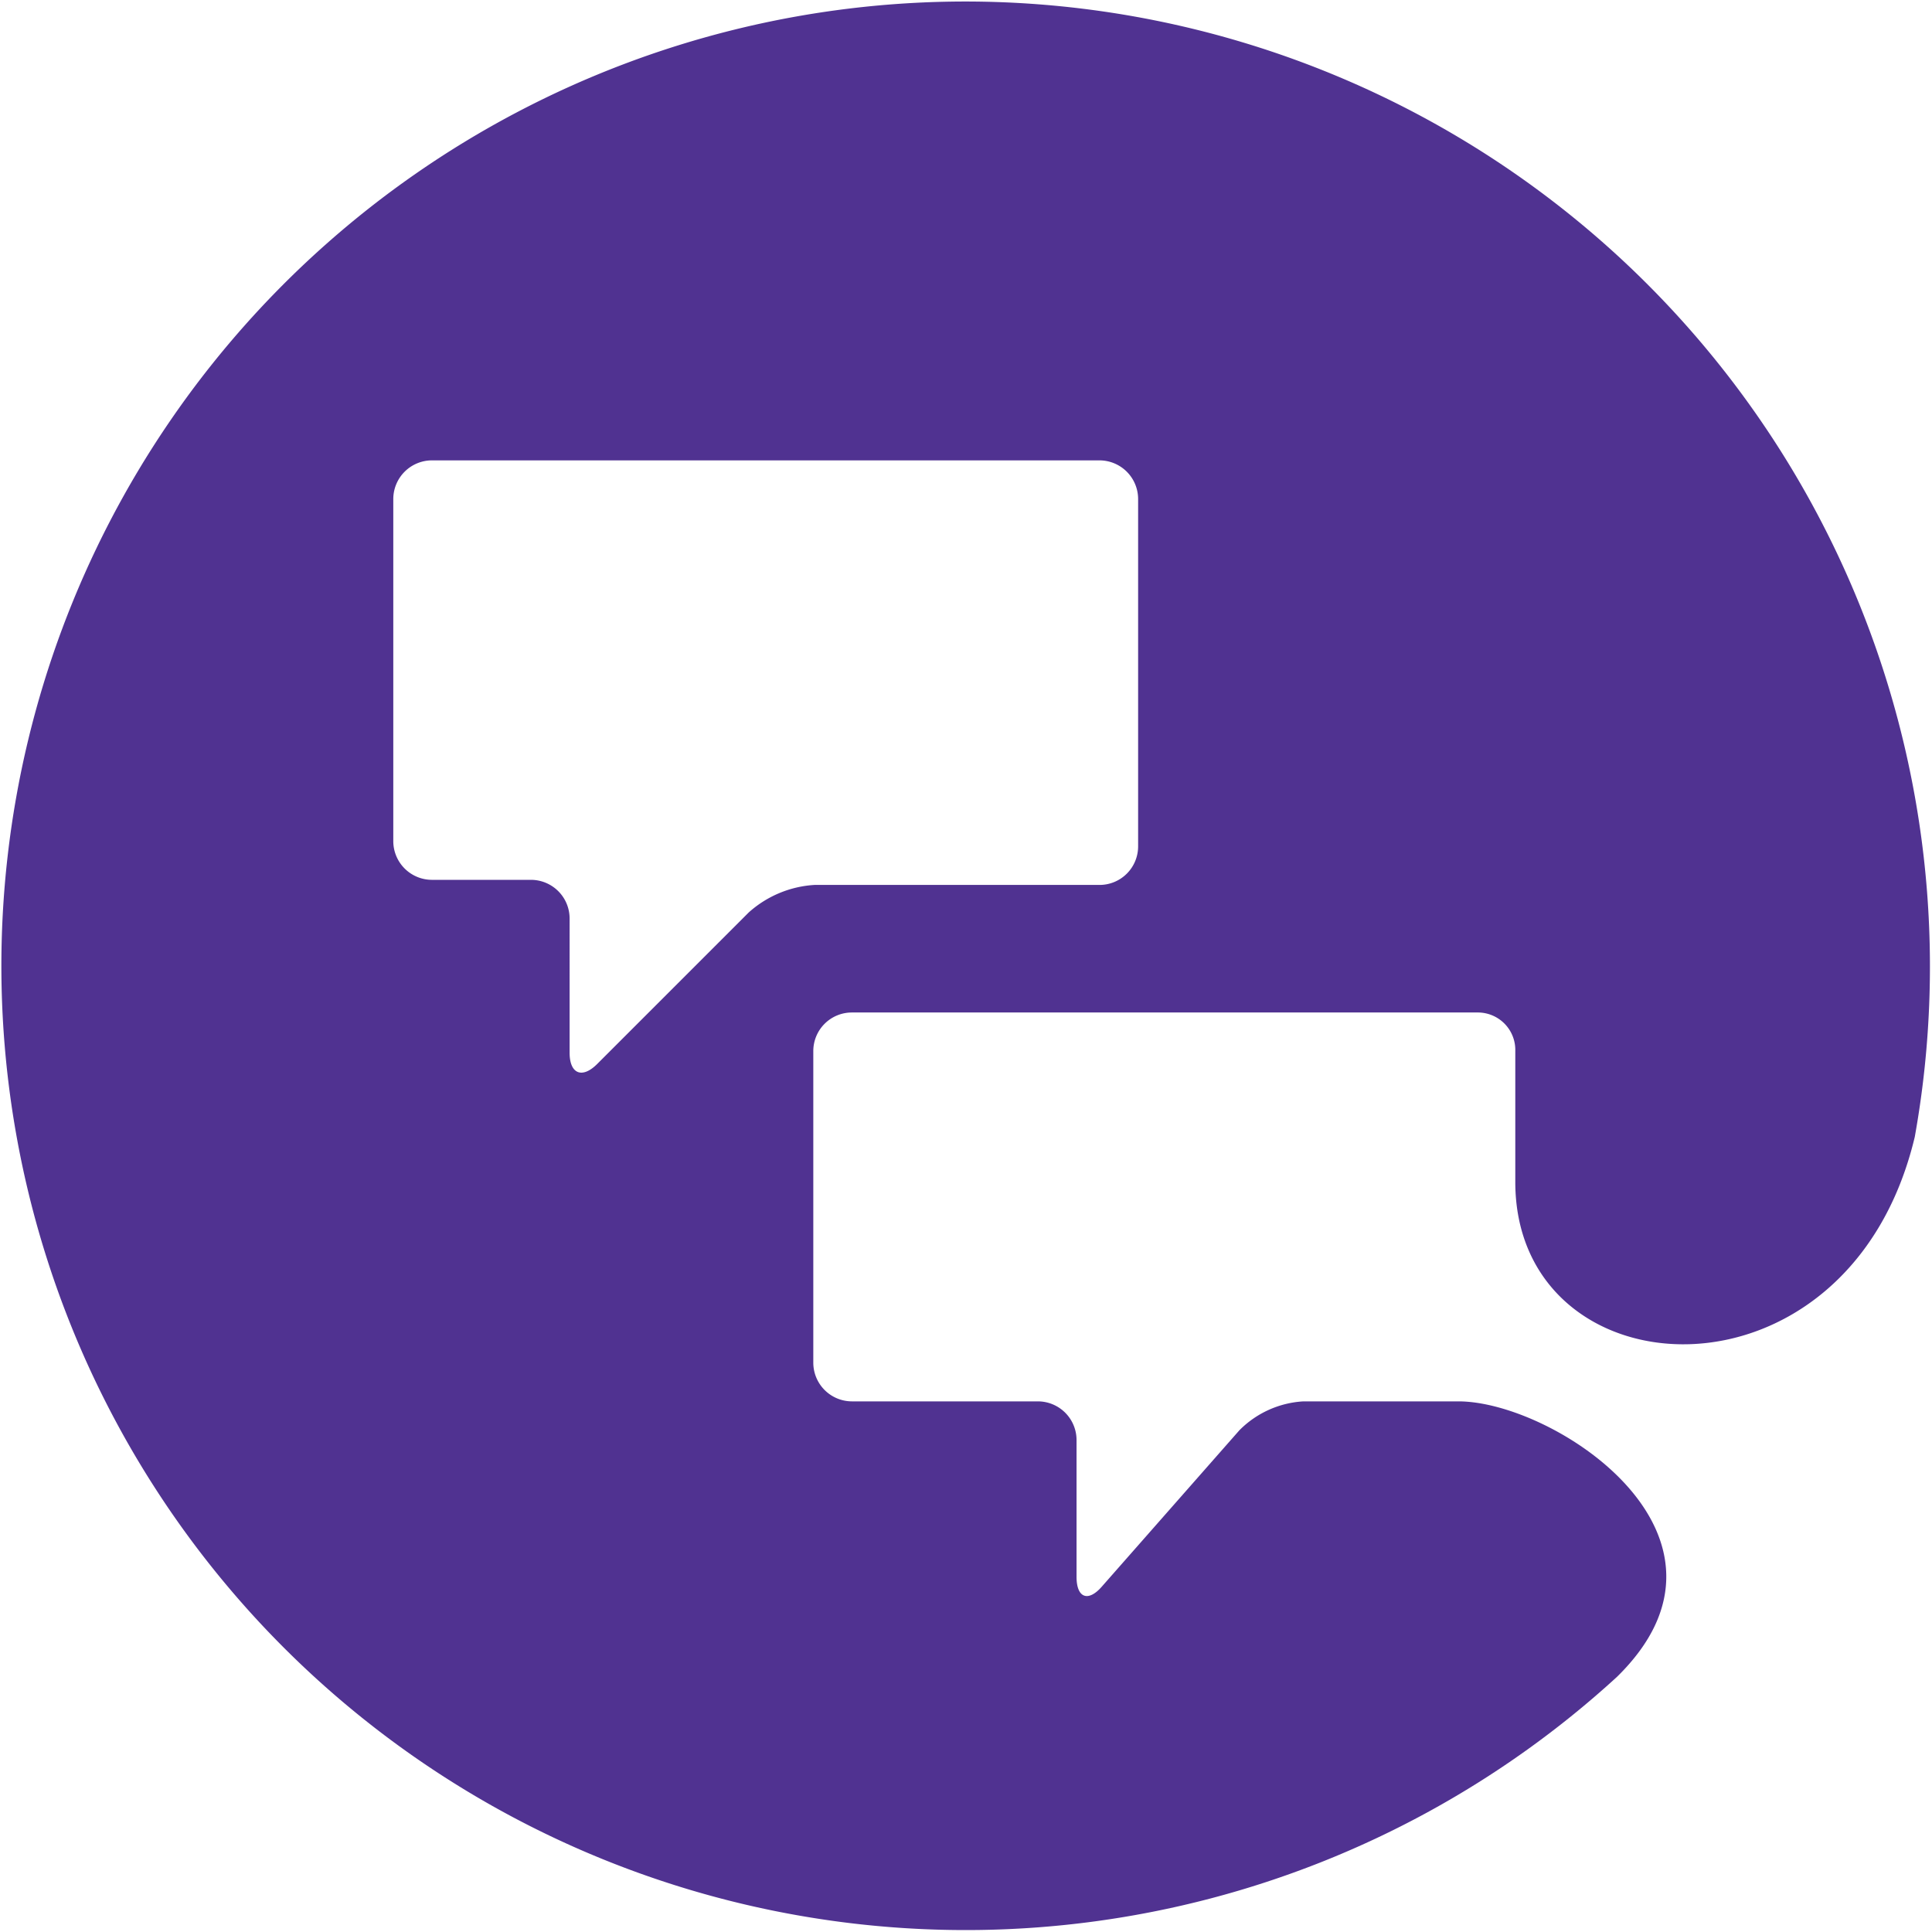 <svg id="Icon" xmlns="http://www.w3.org/2000/svg" viewBox="0 0 140.25 140.25"><defs><style>.cls-1{fill:#503291;}</style></defs><path class="cls-1" d="M70.12.11a70,70,0,1,0,47.26,121.62c10.43-10.21-4.56-20-11.51-20H94.62a7.11,7.11,0,0,0-4.65,2.1L80,115.16c-1,1.16-1.85.85-1.85-.69v-9.94a2.81,2.81,0,0,0-2.8-2.8H61.84a2.81,2.81,0,0,1-2.8-2.8V76.29a2.8,2.8,0,0,1,2.8-2.79h45.44A2.72,2.72,0,0,1,110,76.3v9.5c0,15.5,24.17,17,29-3.27A70.05,70.05,0,0,0,70.12.11m12.5,36.11V61.44a2.8,2.8,0,0,1-2.8,2.8H59.13a7.85,7.85,0,0,0-4.78,2l-11,11c-1.09,1.09-2,.72-2-.82V66.67a2.81,2.81,0,0,0-2.8-2.8H31.35a2.81,2.81,0,0,1-2.8-2.8V36.22a2.81,2.81,0,0,1,2.8-2.8H79.82a2.81,2.81,0,0,1,2.8,2.8"/></svg>